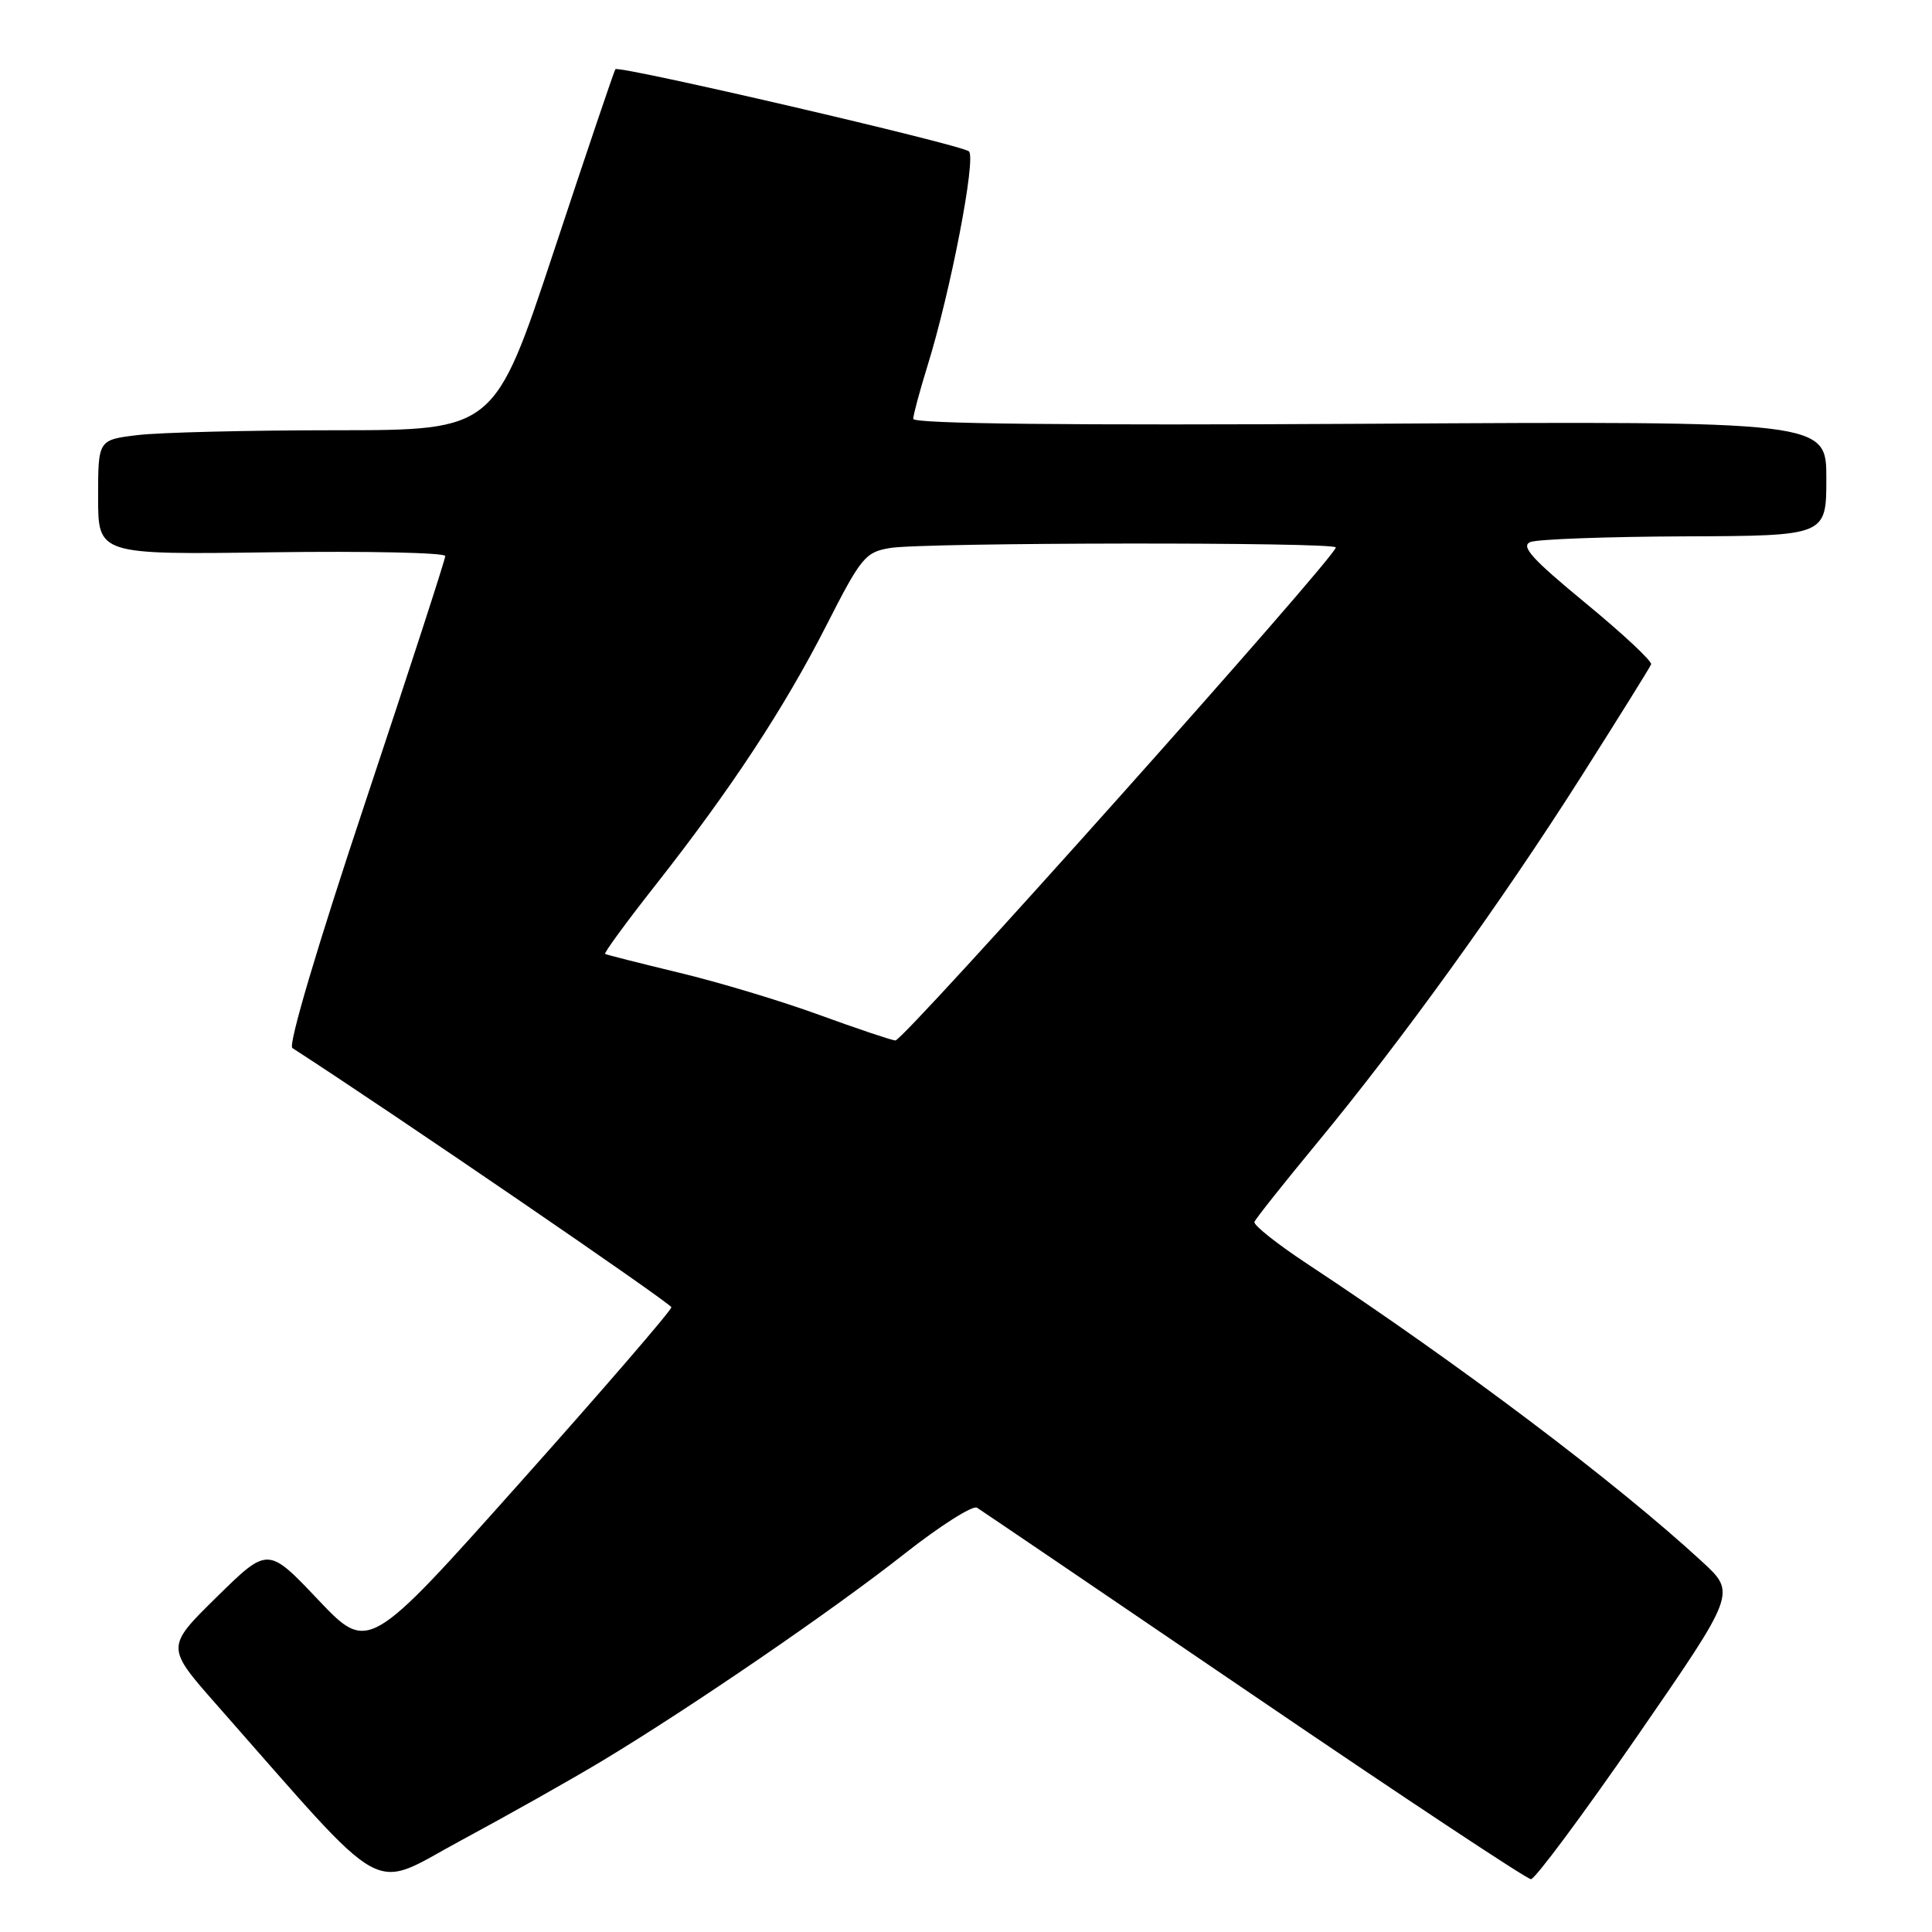 <?xml version="1.0" encoding="UTF-8" standalone="no"?>
<!DOCTYPE svg PUBLIC "-//W3C//DTD SVG 1.1//EN" "http://www.w3.org/Graphics/SVG/1.1/DTD/svg11.dtd" >
<svg xmlns="http://www.w3.org/2000/svg" xmlns:xlink="http://www.w3.org/1999/xlink" version="1.1" viewBox="0 0 256 256">
 <g >
 <path fill="currentColor"
d=" M 79.87 233.28 C 91.63 226.19 110.41 213.33 119.87 205.87 C 124.57 202.17 128.89 199.43 129.46 199.78 C 130.03 200.14 146.56 211.35 166.19 224.71 C 185.82 238.07 202.32 249.00 202.86 249.00 C 203.40 249.00 209.74 240.47 216.95 230.04 C 230.04 211.08 230.04 211.08 225.56 206.95 C 214.20 196.47 193.38 180.77 173.22 167.47 C 169.22 164.83 166.07 162.33 166.22 161.91 C 166.37 161.49 170.10 156.80 174.50 151.47 C 185.73 137.88 198.95 119.54 209.50 102.93 C 214.45 95.13 218.63 88.43 218.78 88.03 C 218.94 87.62 215.02 83.97 210.08 79.90 C 203.00 74.07 201.45 72.36 202.79 71.82 C 203.73 71.45 212.94 71.11 223.25 71.07 C 242.00 71.00 242.00 71.00 242.00 63.40 C 242.00 55.80 242.00 55.80 181.50 56.15 C 141.59 56.38 121.00 56.16 121.01 55.50 C 121.02 54.95 121.87 51.80 122.89 48.50 C 125.94 38.71 129.37 20.96 128.39 20.06 C 127.44 19.18 82.01 8.63 81.54 9.17 C 81.39 9.35 77.72 20.19 73.40 33.25 C 65.53 57.00 65.53 57.00 44.52 57.01 C 32.96 57.01 21.14 57.30 18.25 57.65 C 13.00 58.28 13.00 58.28 13.00 65.89 C 13.00 73.50 13.00 73.50 36.00 73.18 C 48.65 73.01 59.00 73.23 59.00 73.68 C 59.00 74.13 54.22 88.84 48.38 106.37 C 42.07 125.30 38.15 138.49 38.74 138.87 C 52.06 147.48 88.92 172.70 88.96 173.22 C 88.98 173.61 79.96 184.07 68.90 196.46 C 48.81 218.98 48.81 218.98 42.15 211.97 C 35.50 204.95 35.50 204.95 28.74 211.59 C 21.97 218.24 21.97 218.24 28.69 225.87 C 51.96 252.26 48.75 250.49 61.12 243.85 C 67.23 240.56 75.67 235.81 79.87 233.28 Z  M 108.50 134.46 C 103.55 132.65 95.22 130.14 90.00 128.89 C 84.78 127.63 80.35 126.51 80.18 126.40 C 80.00 126.28 82.98 122.21 86.81 117.34 C 96.84 104.59 103.90 93.86 109.51 82.85 C 114.11 73.82 114.66 73.15 117.96 72.61 C 122.43 71.87 177.00 71.81 177.00 72.54 C 177.00 73.82 119.68 137.99 118.64 137.87 C 118.01 137.80 113.45 136.26 108.50 134.46 Z "/>
</g>
</svg>